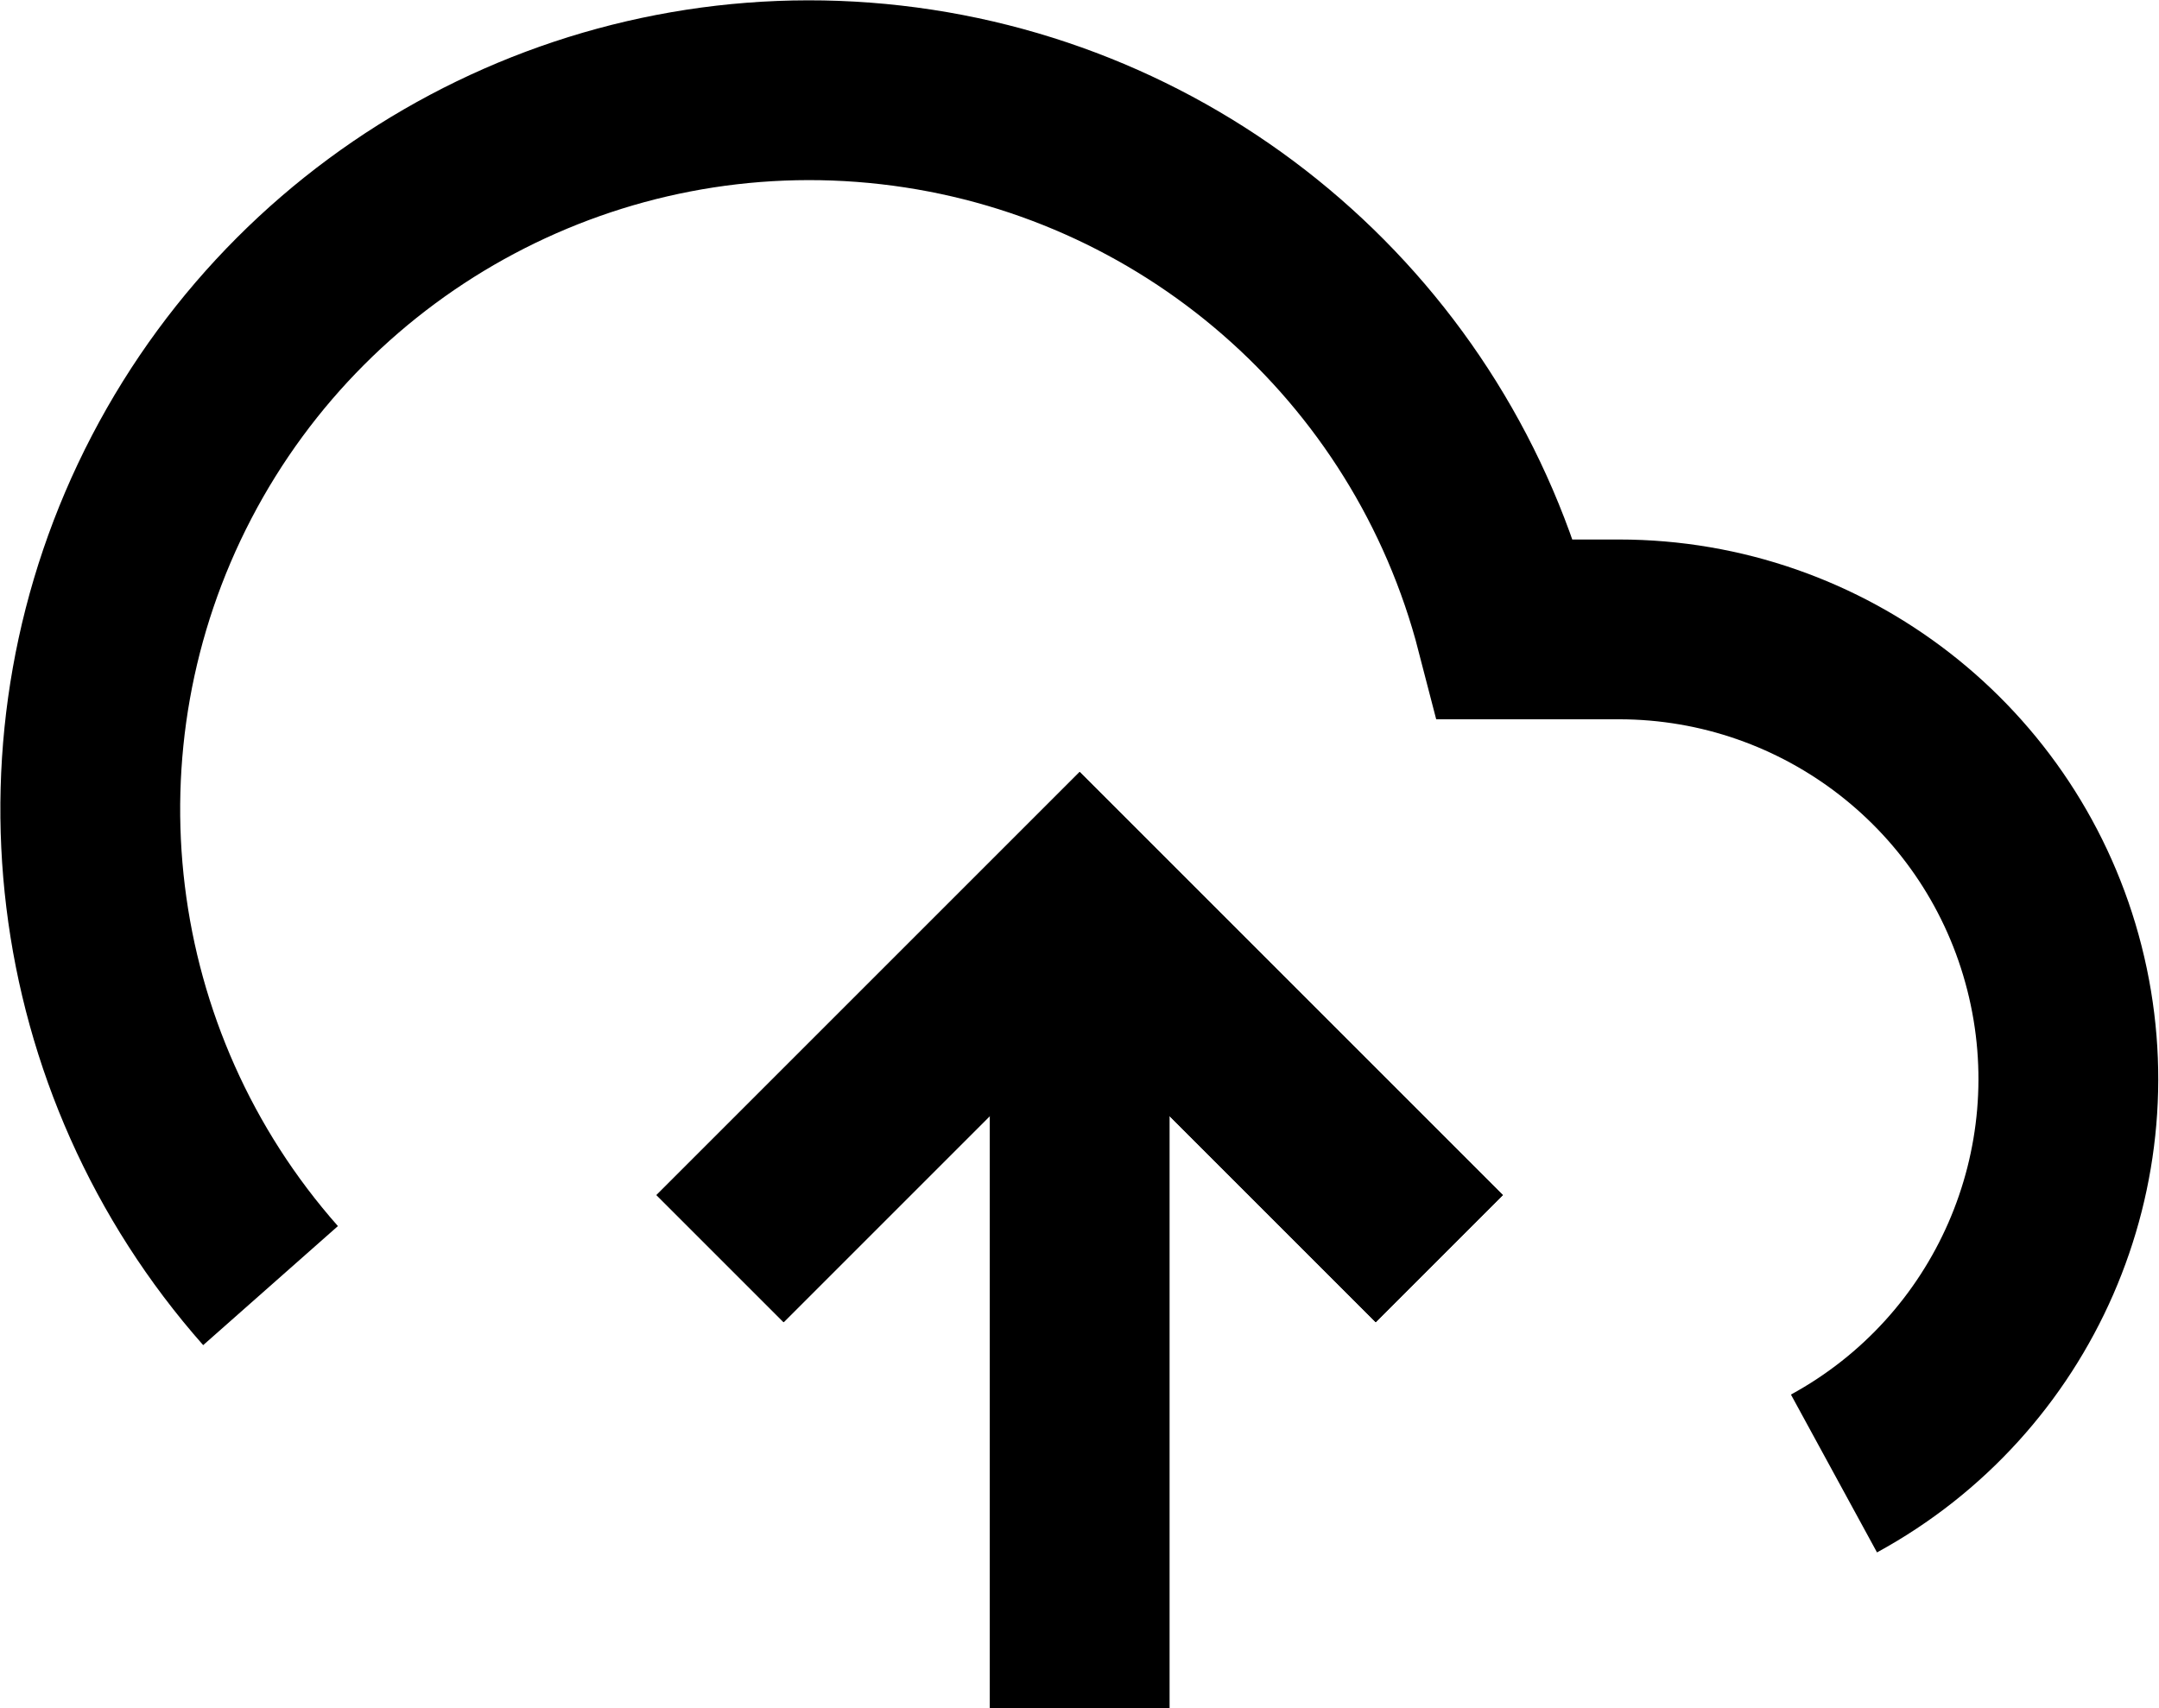 
<svg viewBox="0 0 36.022 28.502" xmlns="http://www.w3.org/2000/svg" xmlns:xlink="http://www.w3.org/1999/xlink" width="36.021" height="28.502" fill="none" customFrame="#000000">
    <g id="Icon feather-upload-cloud">
        <g style="mix-blend-mode:normal">
            <path id="Path 47150" d="M24.014 21.002L18.014 15.002L12.014 21.002" stroke="rgb(0,0,0)" stroke-width="3" />
        </g>
        <g style="mix-blend-mode:normal">
            <path id="Path 47151" d="M0 0L13.5 0" stroke="rgb(0,0,0)" stroke-width="3" transform="matrix(0,1,-1,0,18.014,15.002)" />
        </g>
        <g style="mix-blend-mode:normal">
            <path id="Path 47152" d="M30.599 24.587C33.609 22.946 35.123 19.474 34.277 16.152C33.432 12.83 30.442 10.504 27.014 10.502L25.124 10.502C23.881 5.692 19.803 2.146 14.867 1.583C9.932 1.019 5.16 3.555 2.864 7.96C0.569 12.365 1.225 17.73 4.514 21.452" stroke="rgb(0,0,0)" stroke-width="3" />
        </g>
        <g style="mix-blend-mode:normal">
            <path id="Path 47153" d="M24.014 21.002L18.014 15.002L12.014 21.002" stroke="rgb(0,0,0)" stroke-width="3" />
        </g>
    </g>
</svg>
